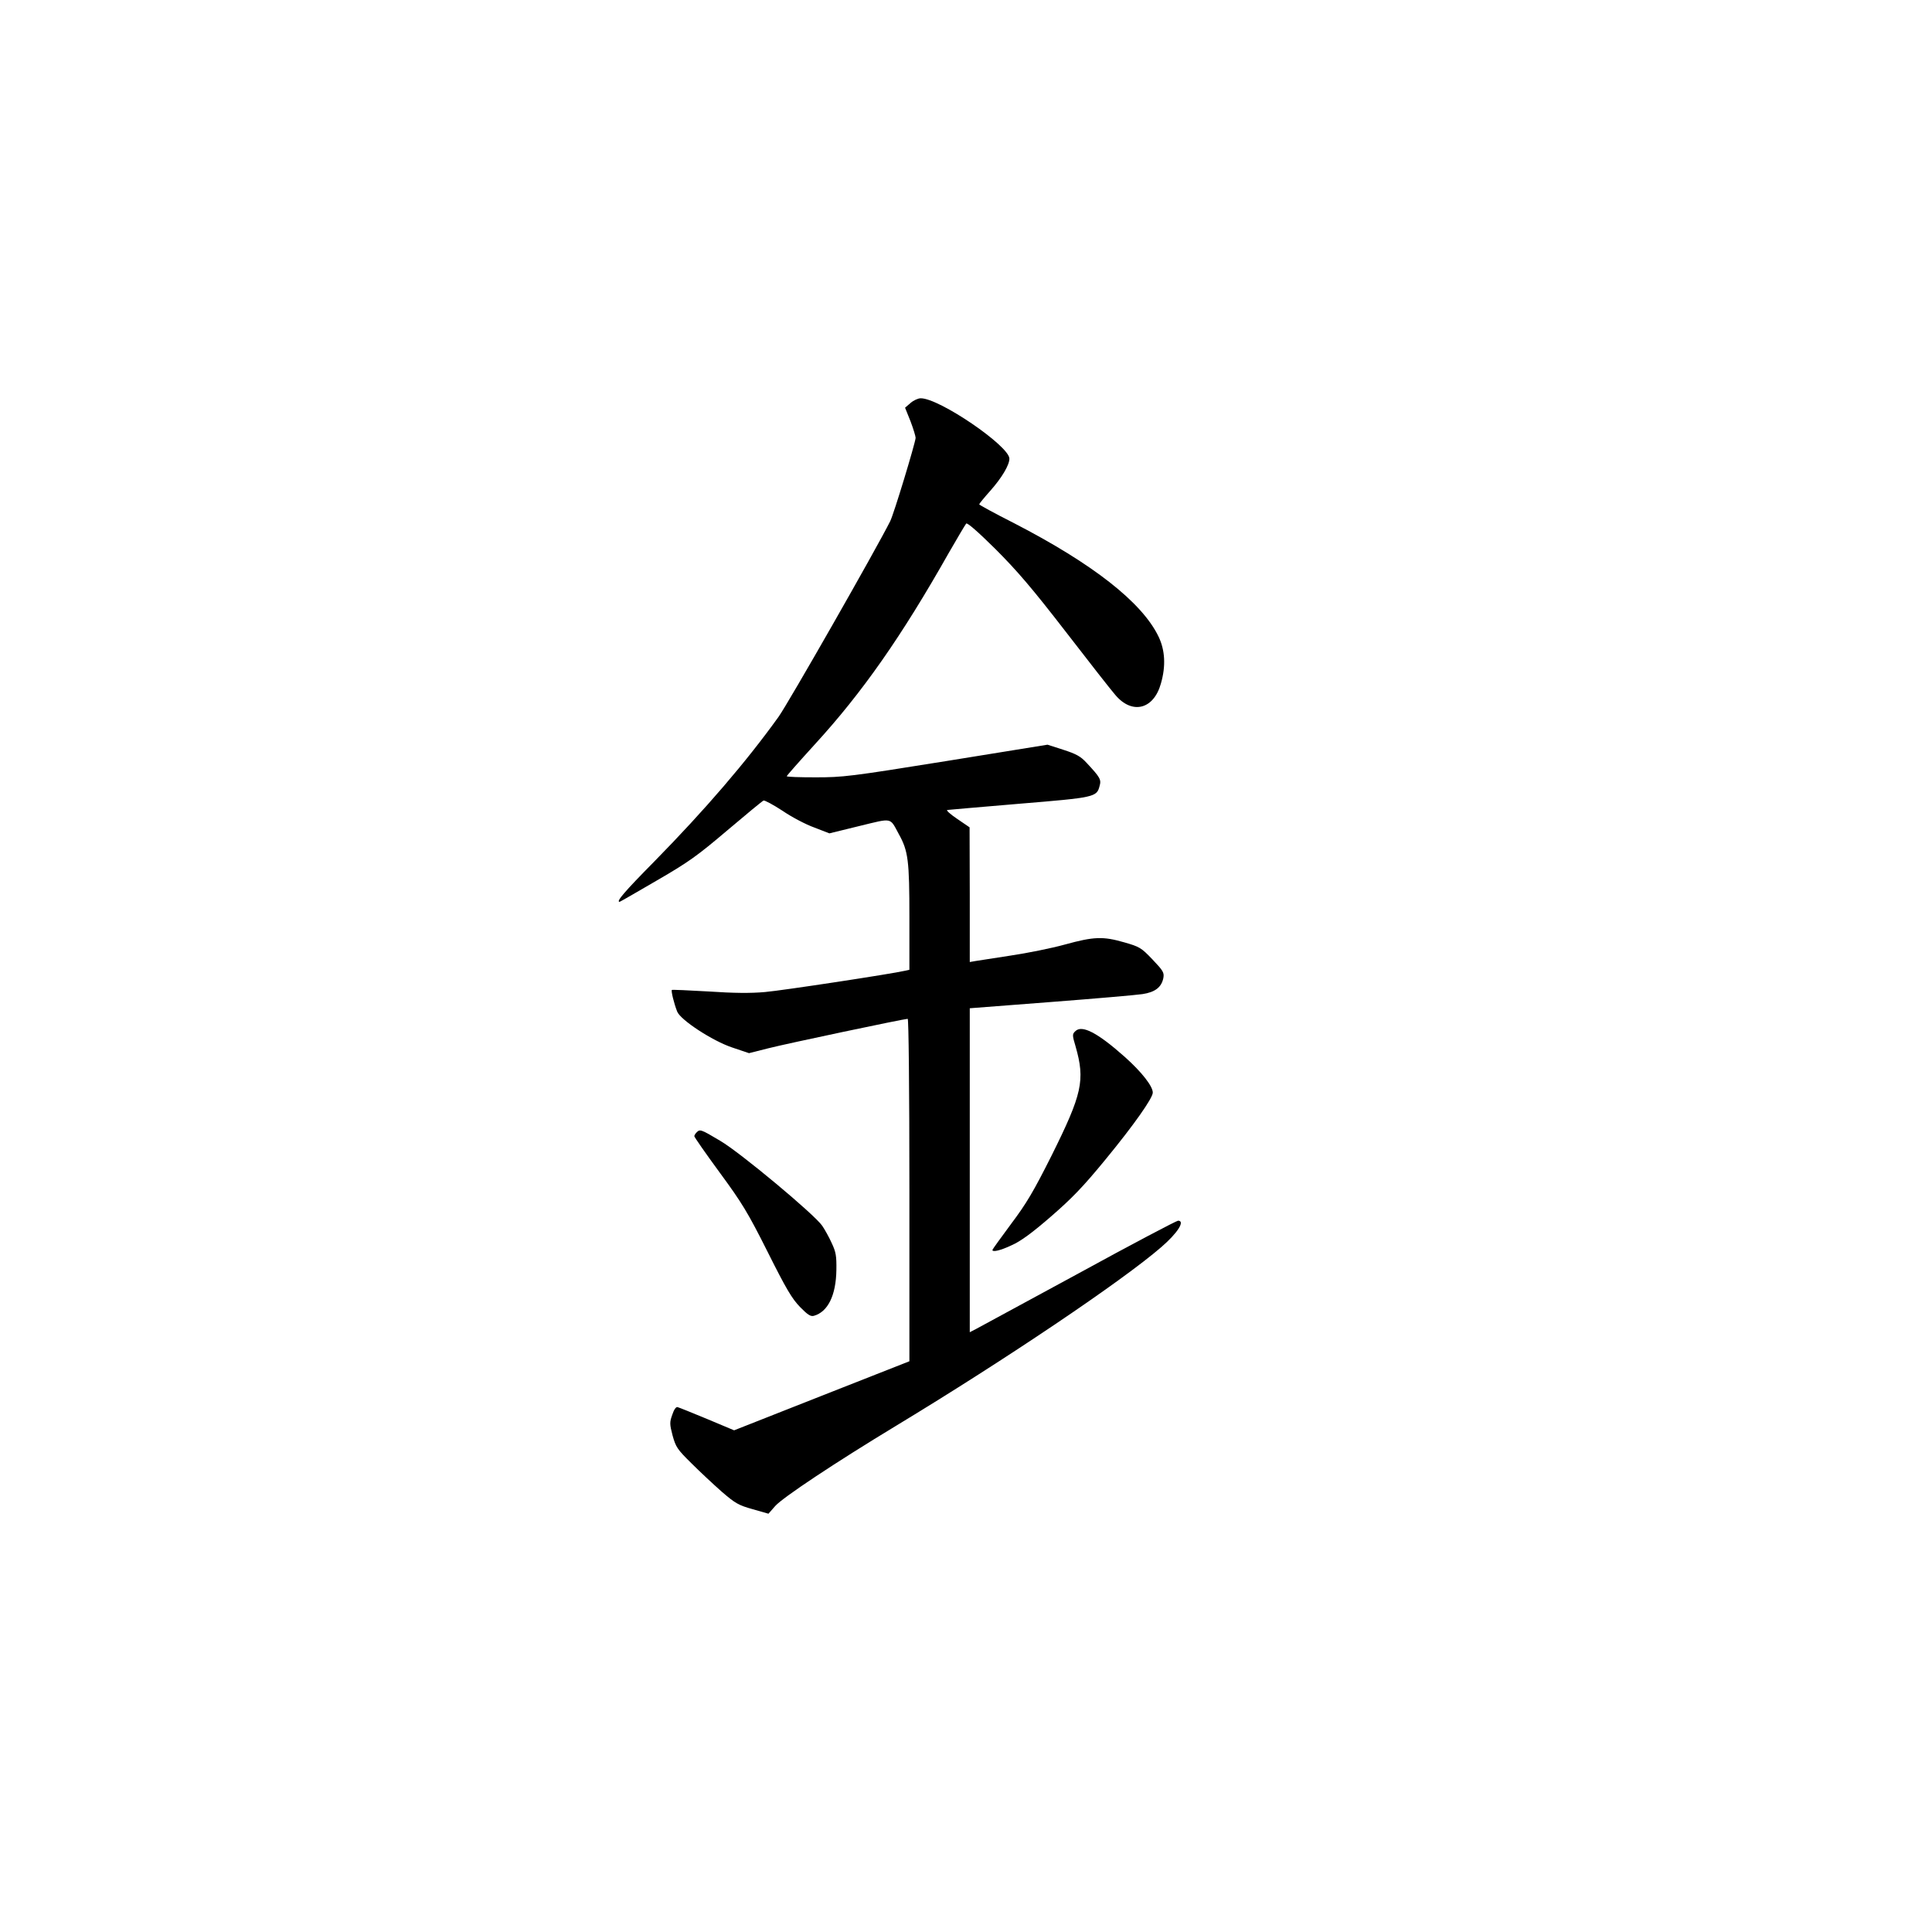 <?xml version="1.0" standalone="no"?>
<!DOCTYPE svg PUBLIC "-//W3C//DTD SVG 20010904//EN"
 "http://www.w3.org/TR/2001/REC-SVG-20010904/DTD/svg10.dtd">
<svg version="1.0" xmlns="http://www.w3.org/2000/svg"
 width="1024pt" height="1024pt" viewBox="0 0 1024 1024"
 preserveAspectRatio="xMidYMid meet">
<g transform="translate(0,1024) scale(0.1,-0.1)"
fill="#000000" stroke="none">
<path d="M4826 8104 l-29 -25 29 -72 c15 -40 27 -79 27 -88 -3 -32 -116 -405
-135 -442 -73 -146 -542 -968 -592 -1037 -171 -238 -389 -492 -658 -766 -160
-162 -204 -214 -184 -214 2 0 91 51 197 113 171 99 216 132 374 266 99 84 185
155 192 158 6 2 51 -22 100 -54 48 -33 124 -73 169 -89 l80 -31 159 39 c178
43 160 47 209 -43 50 -90 56 -140 56 -441 l0 -278 -22 -5 c-73 -17 -651 -105
-743 -113 -78 -7 -166 -6 -300 3 -104 6 -192 10 -194 8 -5 -4 11 -71 28 -114
16 -44 187 -156 292 -191 l89 -30 103 26 c98 25 719 156 738 156 5 0 9 -354 9
-907 l0 -908 -465 -183 -464 -183 -143 60 c-79 33 -149 61 -157 63 -8 2 -19
-13 -28 -41 -14 -39 -14 -49 2 -110 17 -61 25 -73 99 -146 45 -45 117 -112
161 -151 72 -62 89 -72 164 -93 l84 -24 36 41 c40 45 318 230 642 426 580 351
1199 768 1404 946 87 75 128 140 89 140 -8 0 -246 -125 -527 -279 -282 -153
-527 -286 -544 -295 l-33 -17 0 859 0 858 428 33 c235 18 454 37 487 42 67 10
101 36 111 85 5 29 0 38 -57 98 -60 63 -69 68 -149 91 -114 33 -162 31 -315
-11 -72 -20 -202 -46 -290 -59 -88 -14 -172 -27 -187 -29 l-28 -5 0 357 -1
357 -66 45 c-37 25 -60 46 -52 47 7 1 180 16 382 33 400 33 410 35 425 94 10
34 3 46 -69 123 -31 34 -55 47 -123 69 l-84 27 -538 -87 c-510 -82 -547 -86
-691 -86 -84 0 -153 2 -153 6 0 3 67 79 149 169 251 274 459 571 710 1015 46
80 87 149 92 155 6 6 63 -44 155 -135 114 -114 195 -208 374 -440 125 -162
243 -313 262 -334 89 -105 203 -76 241 61 27 93 22 177 -12 248 -87 182 -349
387 -768 603 -101 51 -183 96 -183 99 0 3 26 35 59 72 61 69 101 136 101 170
0 67 -372 321 -470 320 -14 0 -38 -11 -54 -25z"/>
<path d="M5699 4774 c-16 -15 -16 -21 2 -81 51 -179 35 -251 -127 -577 -96
-191 -133 -254 -215 -363 -54 -73 -99 -135 -99 -138 0 -13 43 -3 102 25 46 20
108 65 207 151 113 98 171 158 290 303 152 185 251 326 251 355 0 34 -59 109
-146 187 -147 131 -230 174 -265 138z"/>
<path d="M3692 4238 c-7 -7 -12 -16 -12 -20 0 -5 60 -91 134 -192 119 -162
149 -211 255 -422 98 -196 129 -248 172 -292 40 -41 56 -51 73 -46 74 21 117
108 119 243 1 74 -2 94 -25 143 -14 31 -37 72 -50 91 -40 59 -433 387 -540
450 -104 62 -108 63 -126 45z"/>
</g>
</svg>
